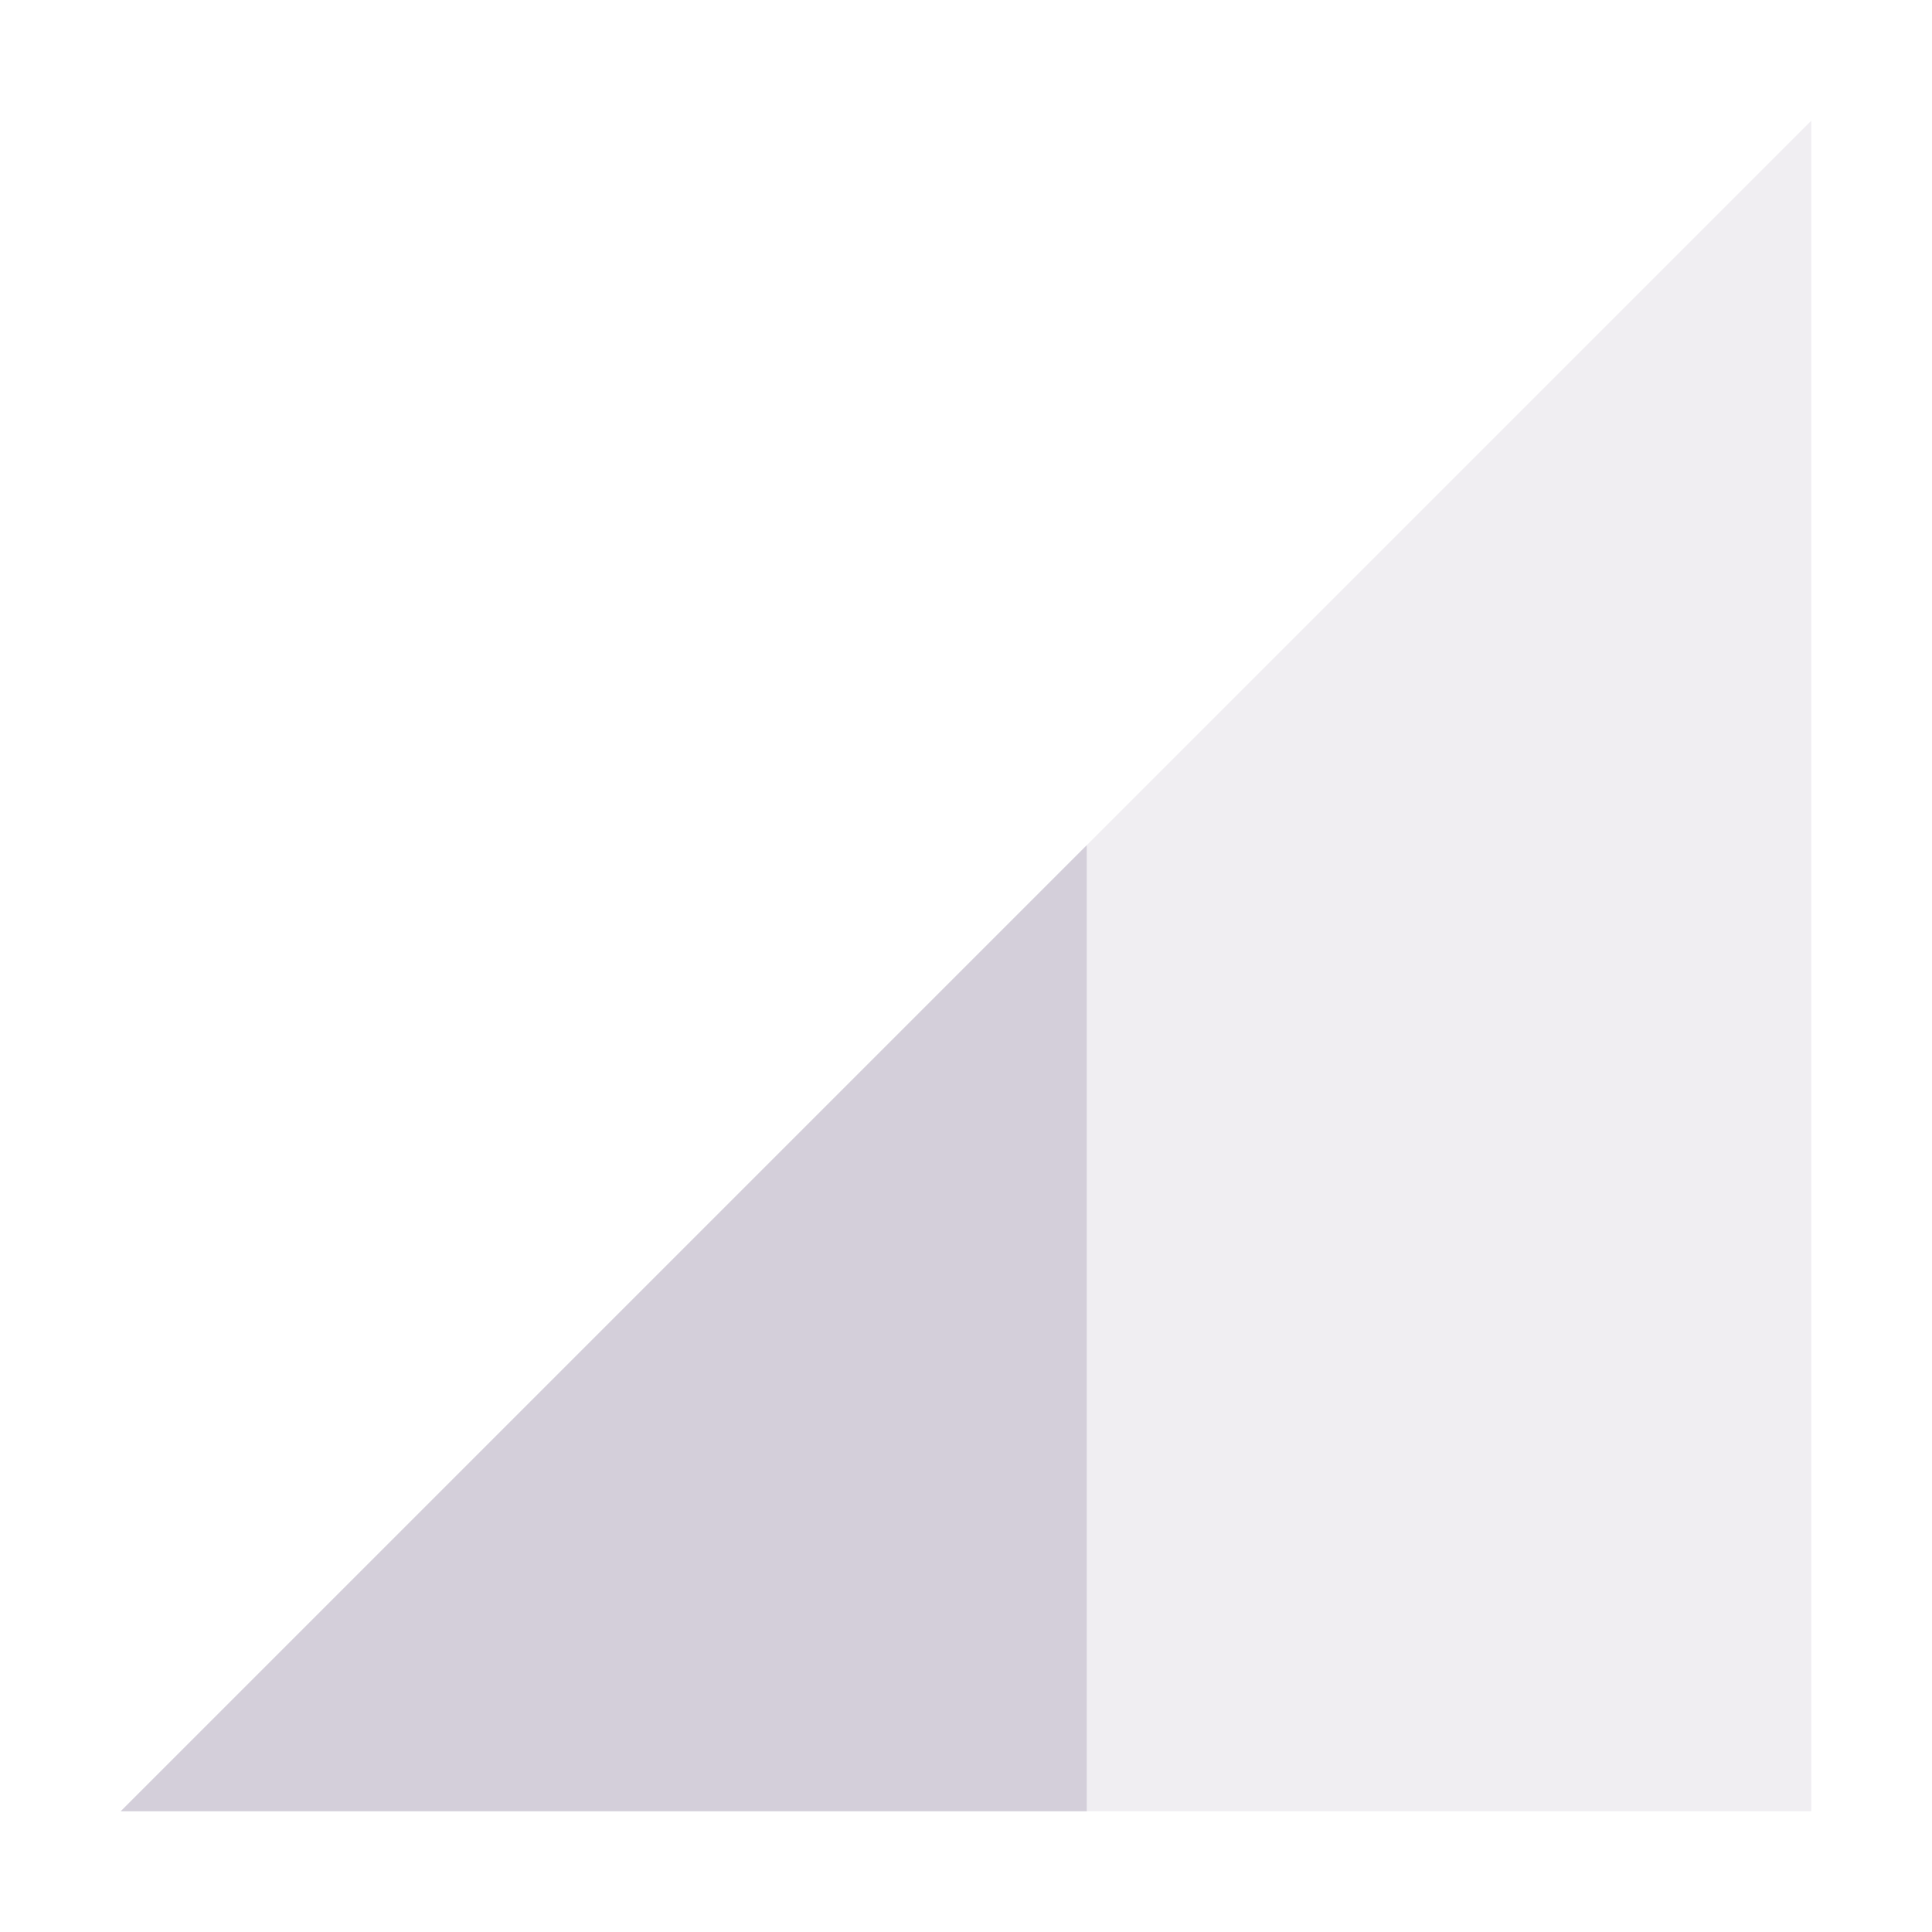 <svg xmlns="http://www.w3.org/2000/svg" width="16" height="16" version="1.1">
 <path style="opacity:.35;fill:#d4cfda" d="M 1,15 15,1 V 15 Z"/>
 <path style="fill:#d4cfda" d="M 9,7 1,15 H 9 Z"/>
</svg>
